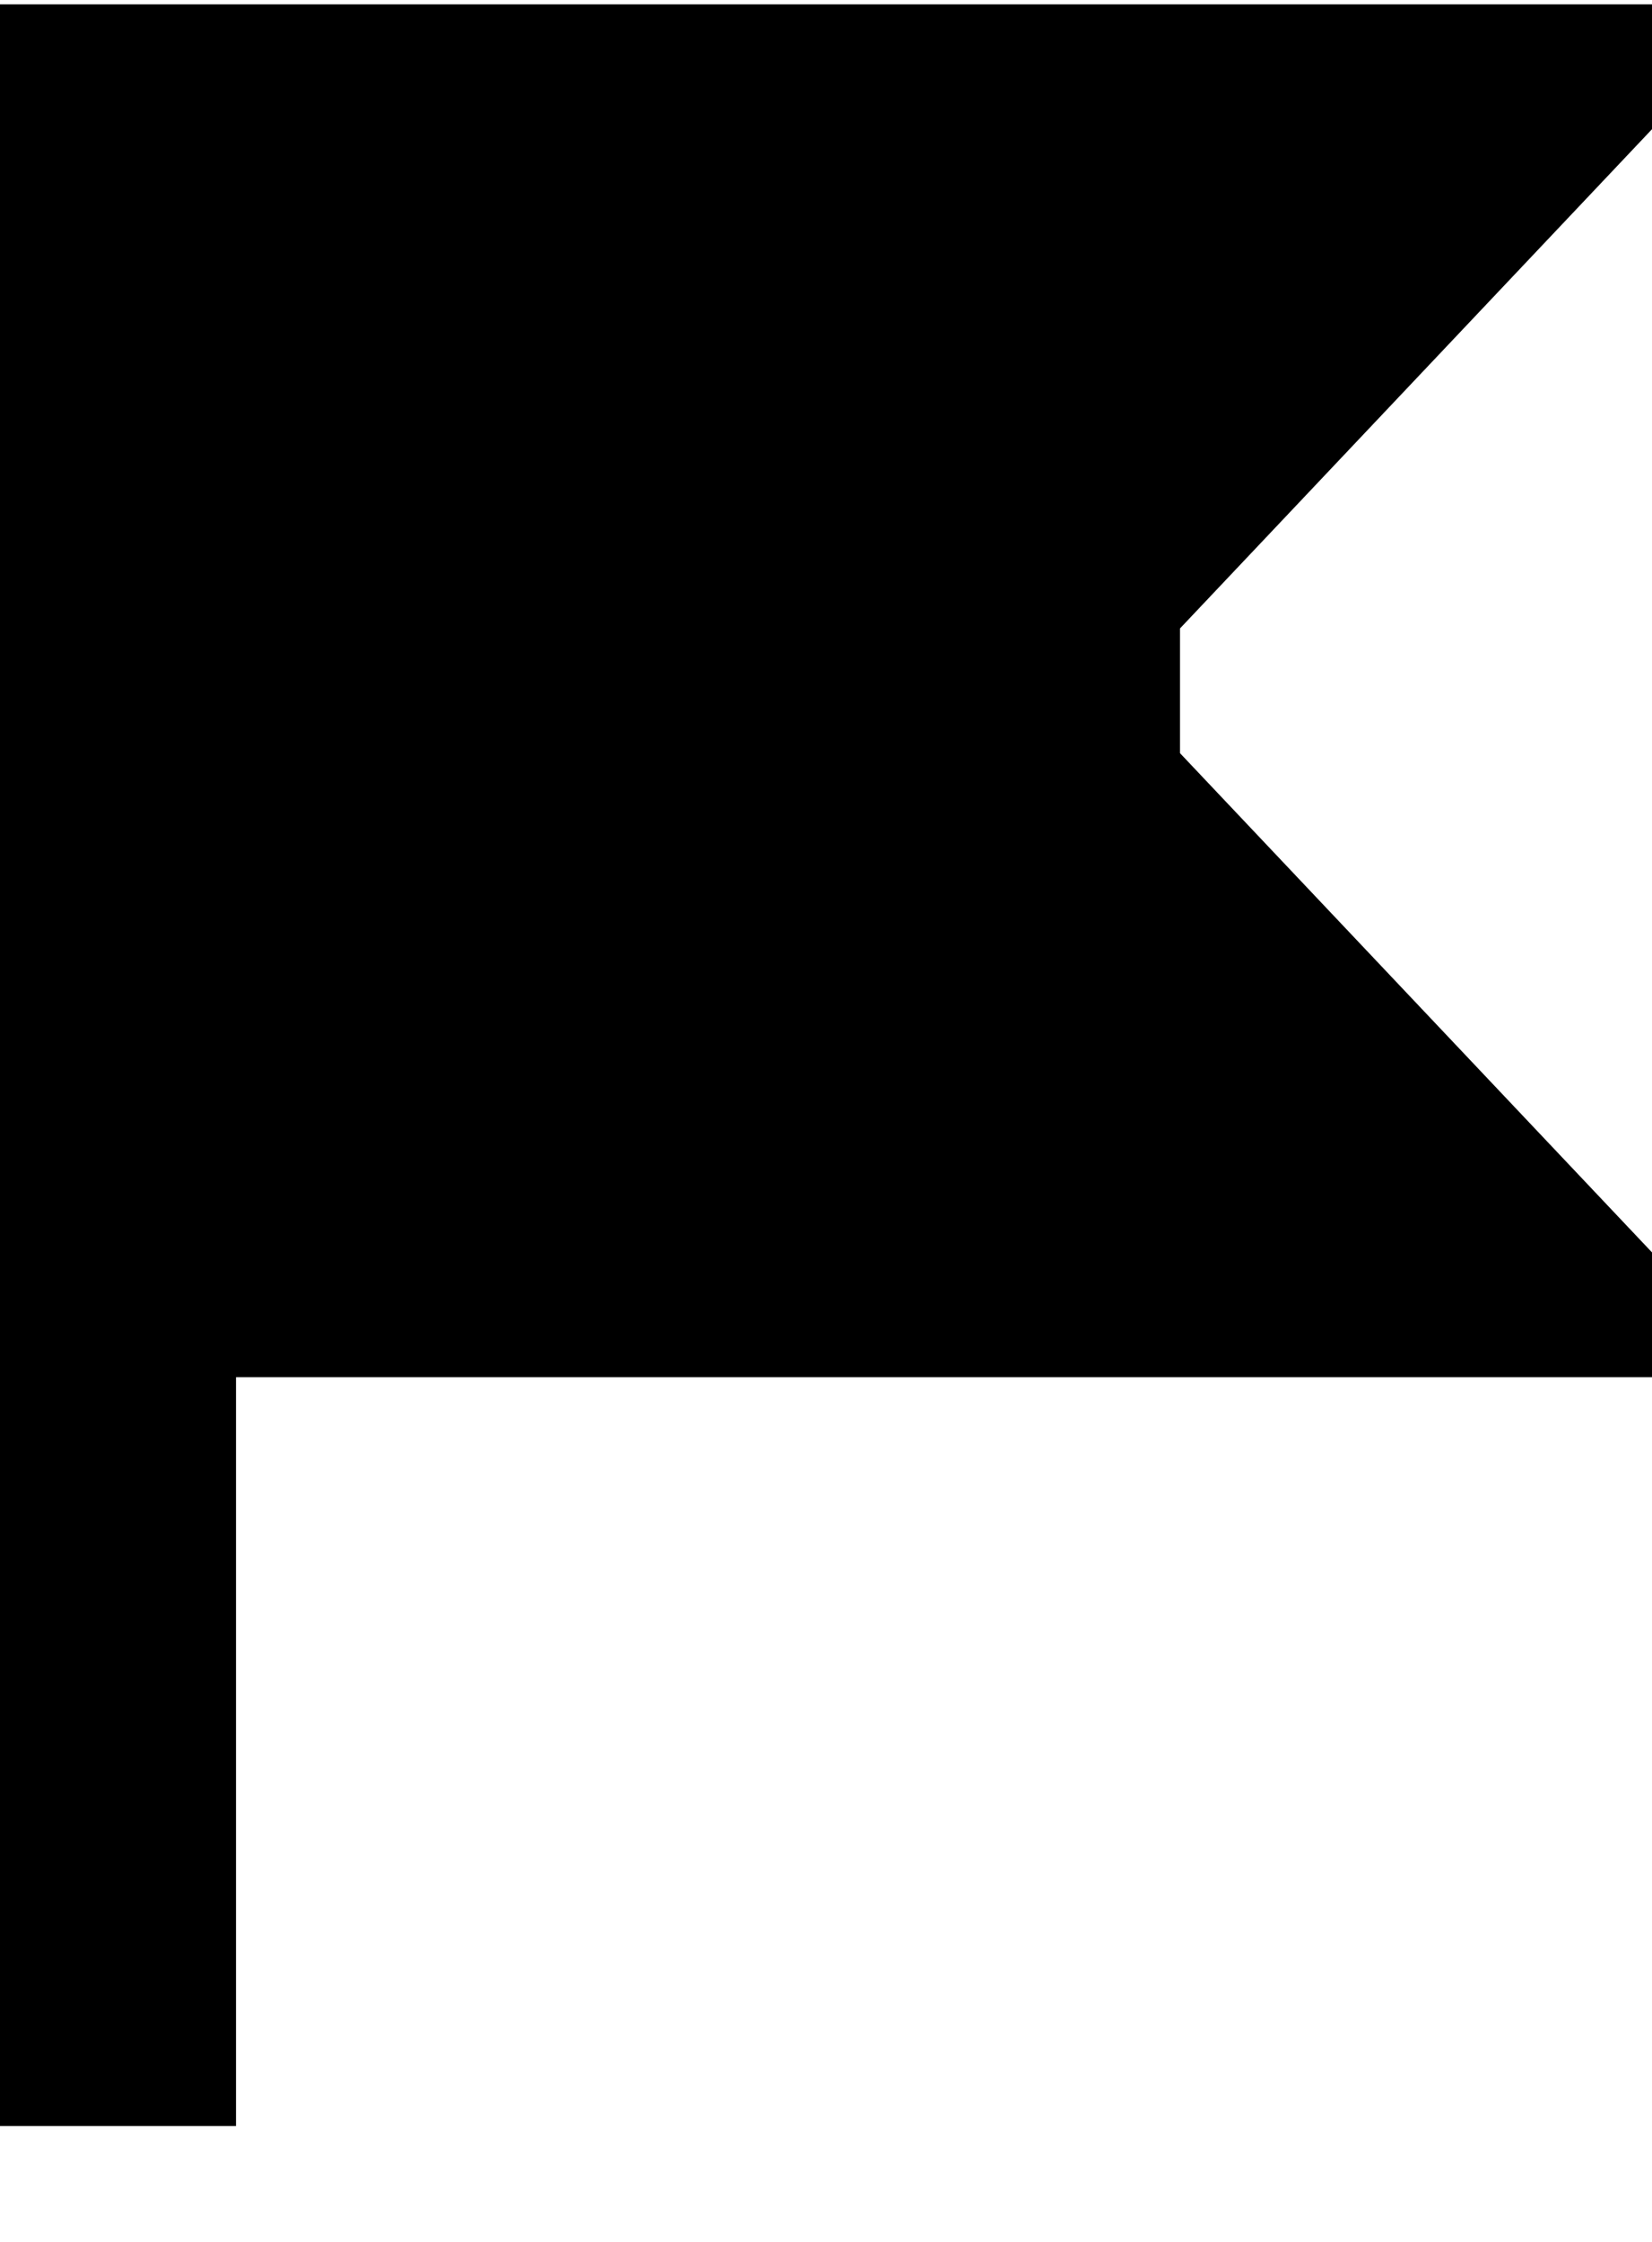 <svg width="14" height="19" viewBox="0 0 14 19" fill="none" xmlns="http://www.w3.org/2000/svg">
<path d="M0 18.018V0.037H14V1.095L10 5.326V6.383L14 10.614V11.672H2V18.018H0Z" fill="currentColor"/>
</svg>
